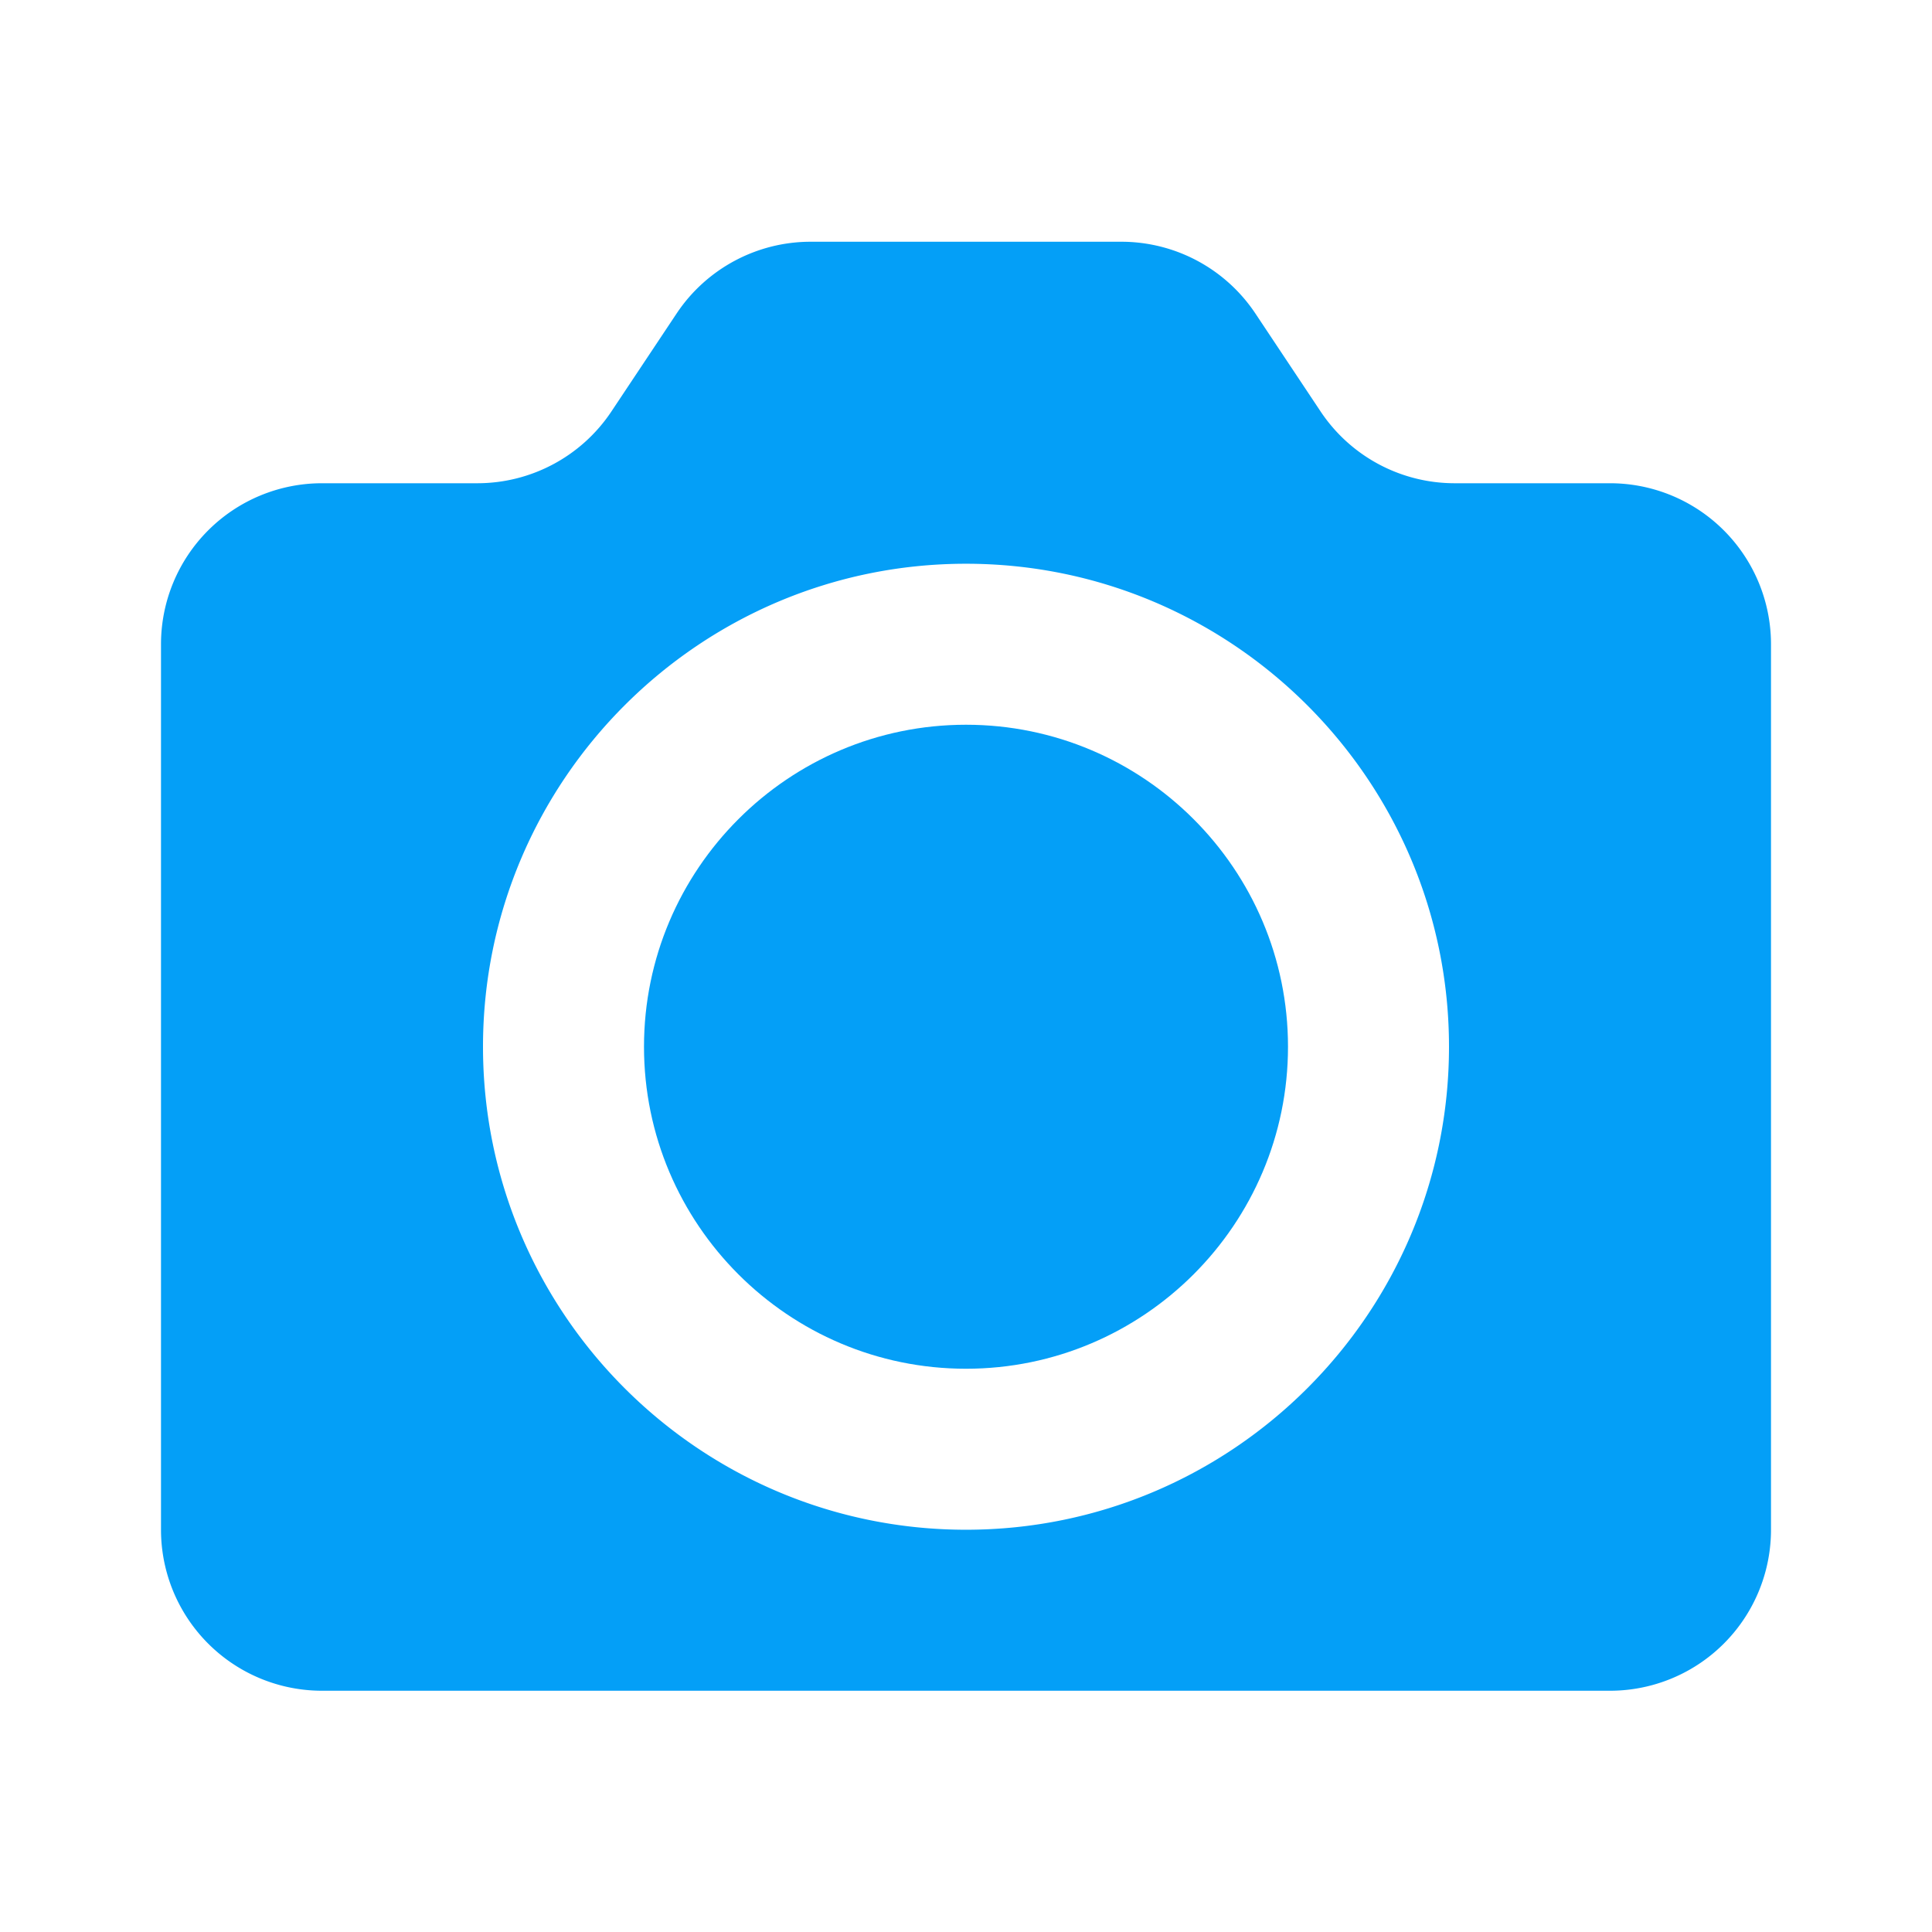 <svg xmlns="http://www.w3.org/2000/svg" width="24" height="24" viewBox="0 0 24 24">
    <g fill="none" fill-rule="evenodd">
        <path d="M0 0h24v24H0z"/>
        <g fill="#049FF7">
            <path d="M12 9.003c-2.206 0-4 1.794-4 4s1.794 4 4 4 4-1.794 4-4-1.794-4-4-4"/>
            <path d="M12 19.003c-3.31 0-6-2.69-6-6 0-3.308 2.69-6 6-6 3.309 0 6 2.692 6 6 0 3.31-2.691 6-6 6m8-13h-1.93a2.001 2.001 0 0 1-1.664-.89l-.812-1.22a2.001 2.001 0 0 0-1.664-.89h-3.86c-.668 0-1.293.334-1.664.89l-.812 1.22c-.371.556-.996.89-1.664.89H4a2 2 0 0 0-2 2v11a2 2 0 0 0 2 2h16a2 2 0 0 0 2-2v-11a2 2 0 0 0-2-2"/>
        </g>
    </g>
</svg>

